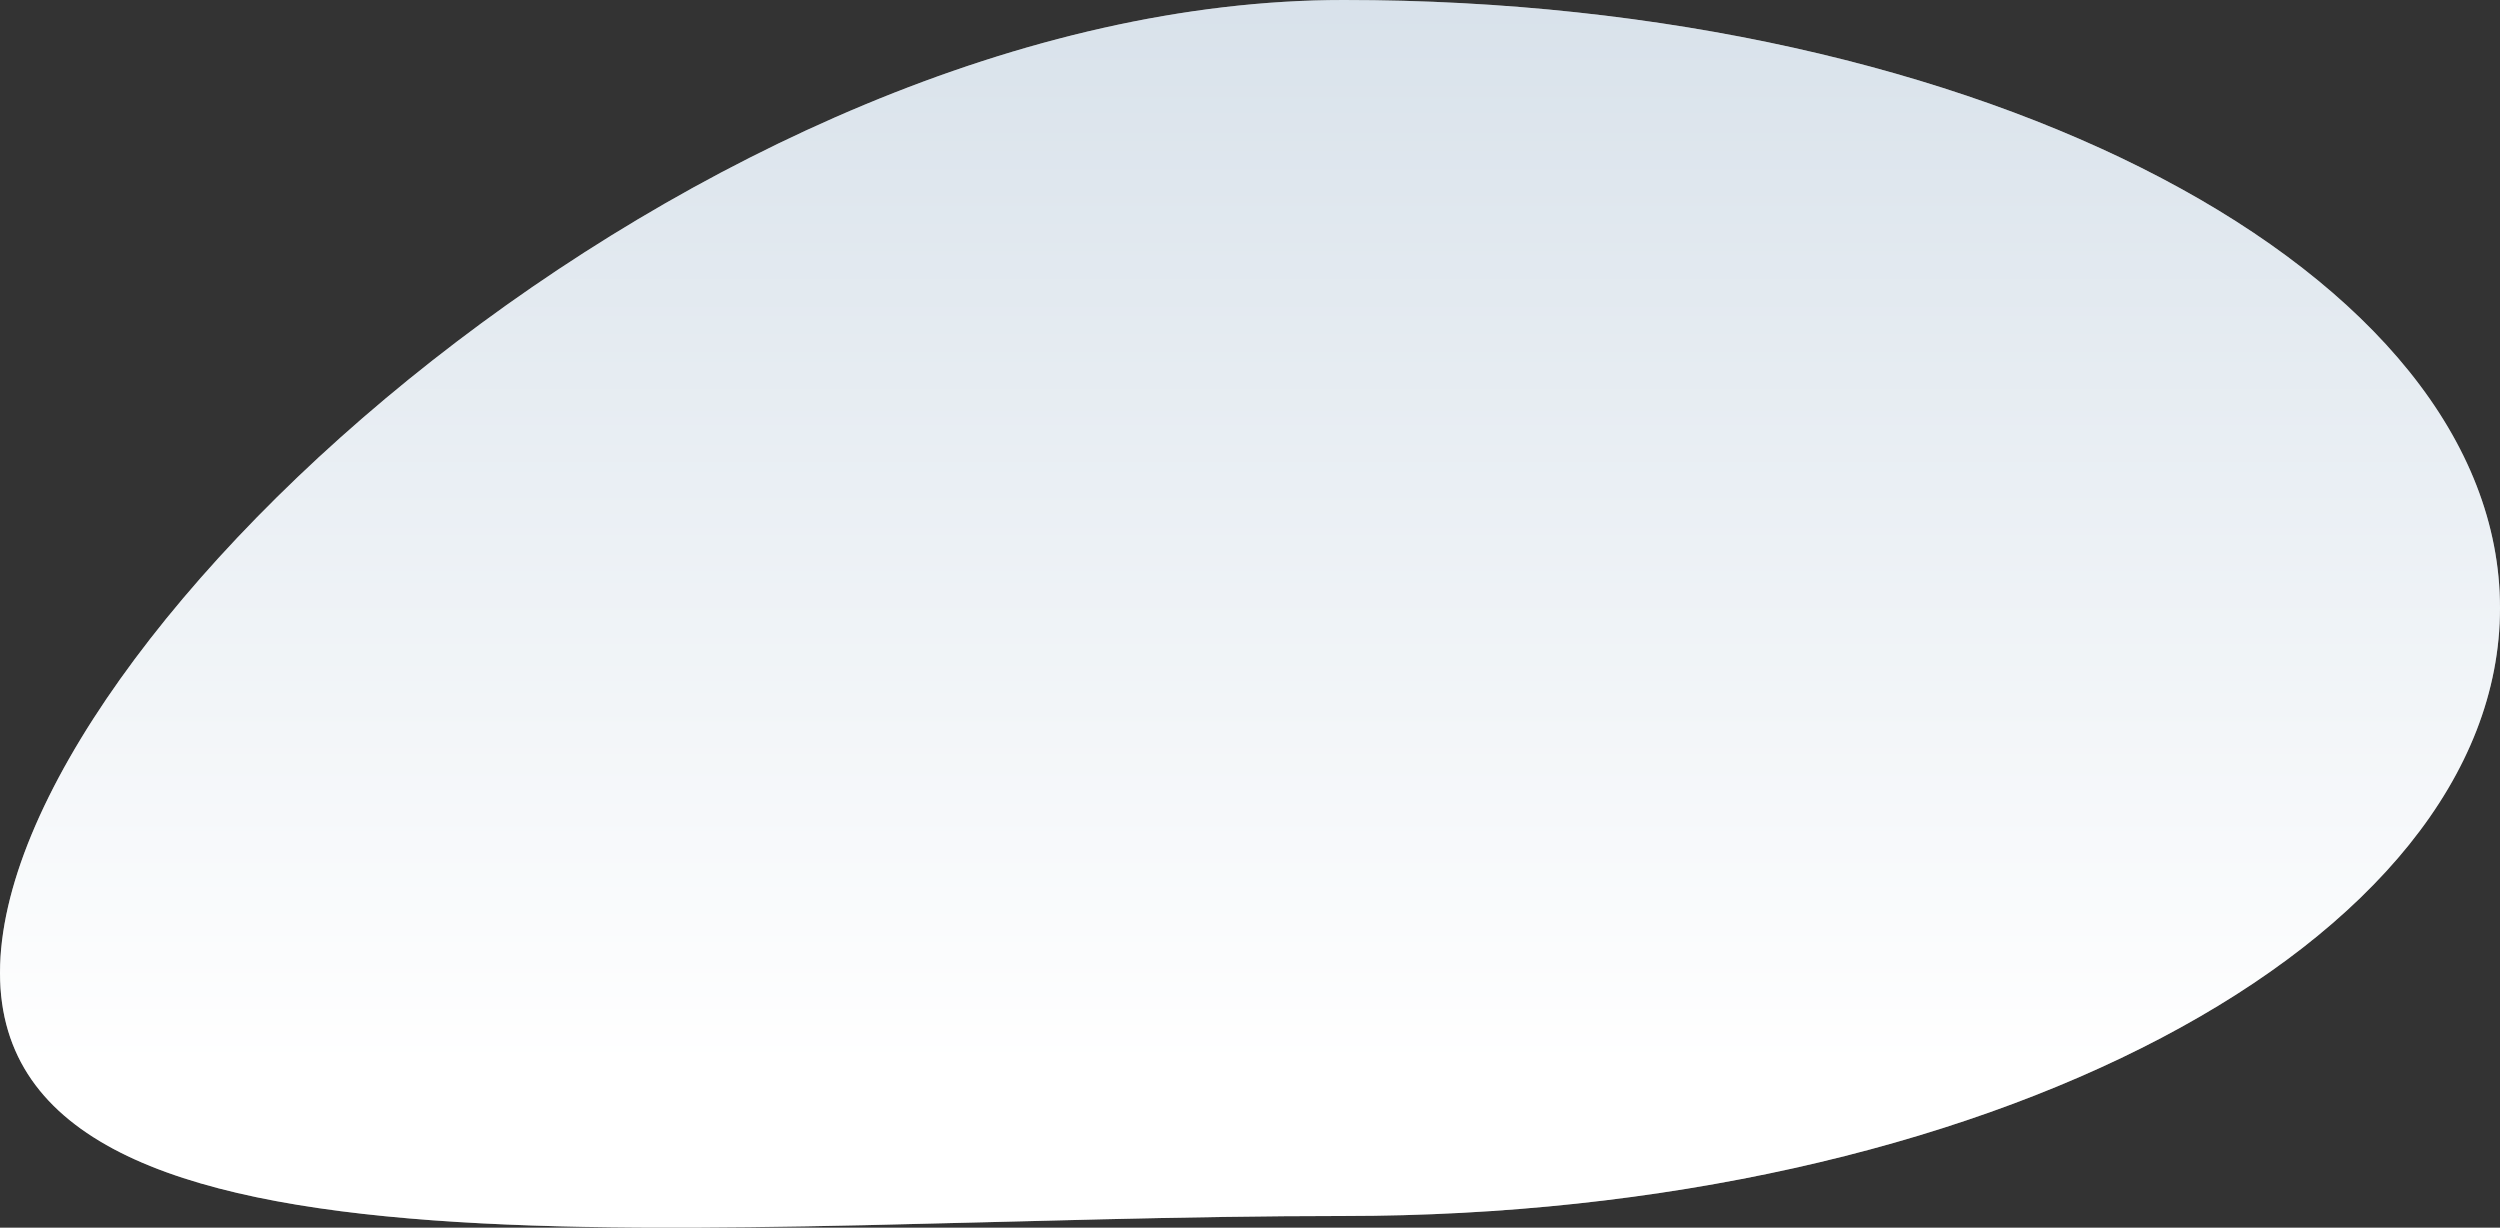 <svg width="112" height="55" viewBox="0 0 112 55" fill="none" xmlns="http://www.w3.org/2000/svg">
<rect x="0" y="0" width="112" height="55" fill="#333333" stroke="none"/>
<path d="M112 27.238C112 42.281 88.808 54.476 60.2 54.476C31.592 54.476 0 58.624 0 43.581C0 28.538 31.592 0 60.2 0C88.808 0 112 12.195 112 27.238Z" fill="white"/>
<path d="M112 27.238C112 42.281 88.808 54.476 60.2 54.476C31.592 54.476 0 58.624 0 43.581C0 28.538 31.592 0 60.2 0C88.808 0 112 12.195 112 27.238Z" fill="url(#paint0_linear_4_66)" fill-opacity="0.35"/>
<defs>
<linearGradient id="paint0_linear_4_66" x1="56" y1="0" x2="56" y2="55" gradientUnits="userSpaceOnUse">
<stop stop-color="#90ABC4"/>
<stop offset="0.874" stop-color="white"/>
</linearGradient>
</defs>
</svg>
